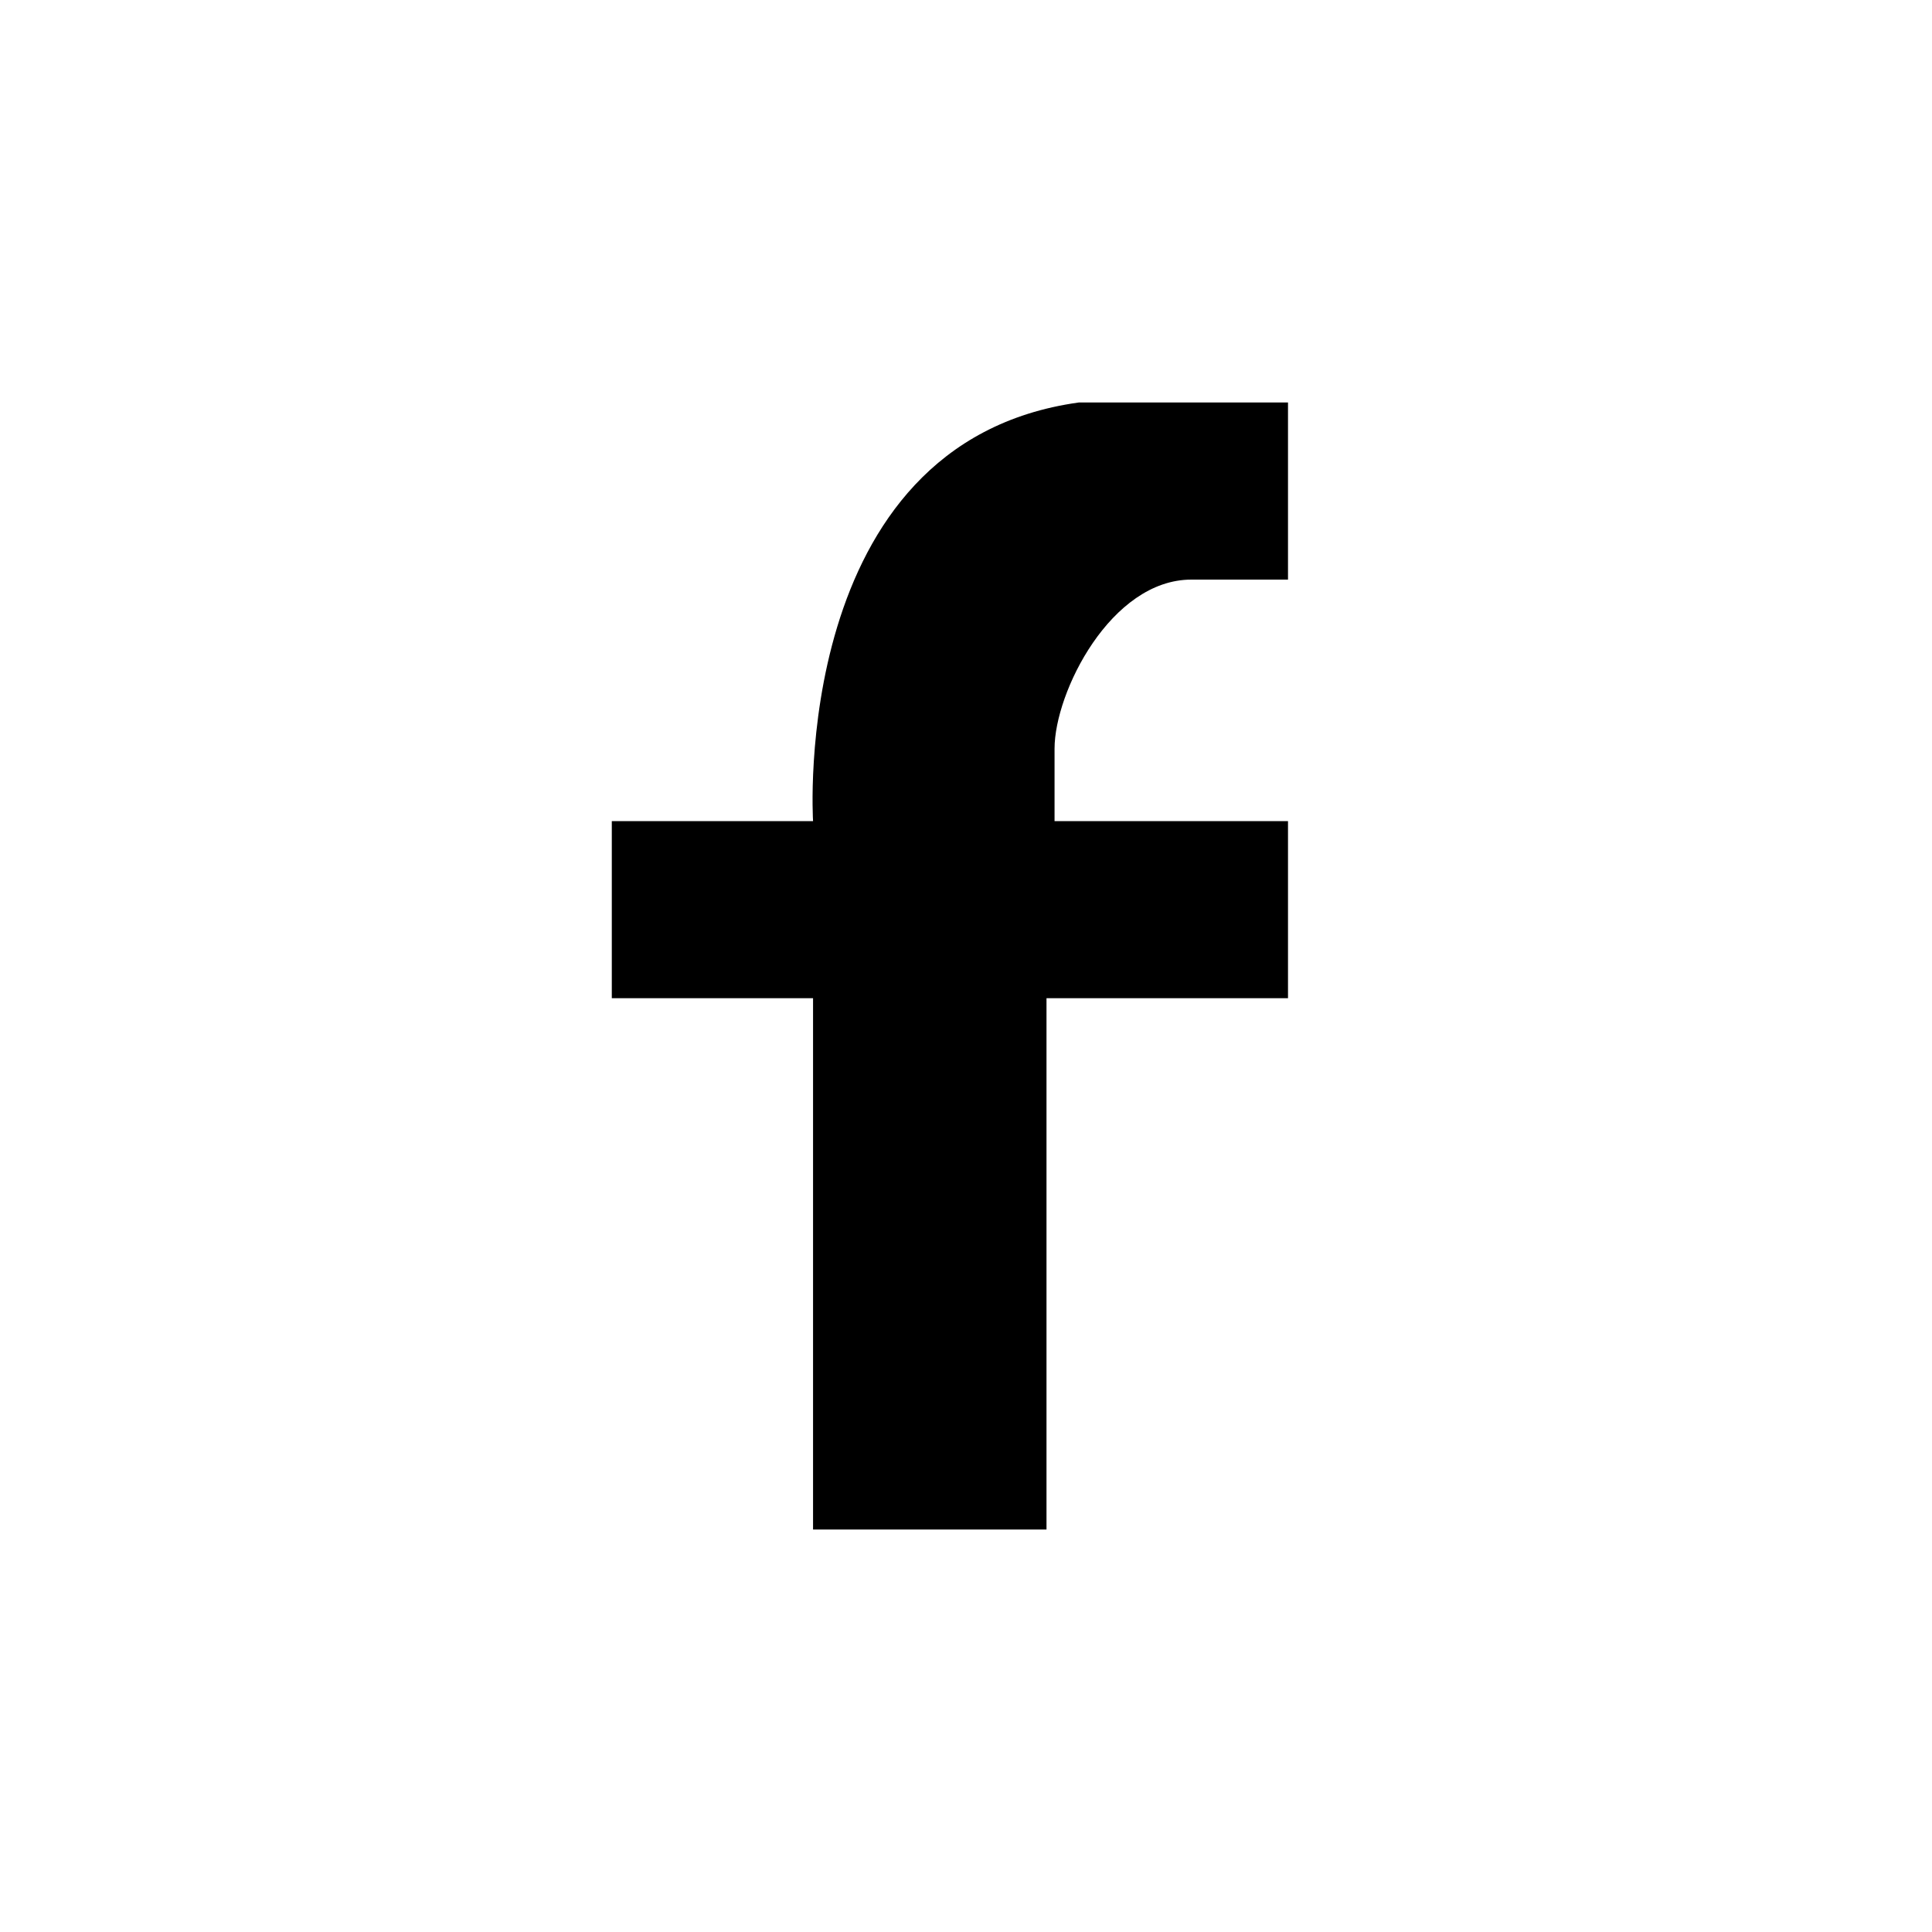 <svg width="24" height="24" fill="none" xmlns="http://www.w3.org/2000/svg"><path fill="currentColor" d="M10.1 10.2H7.6v2.2h2.5V19H13v-6.6h3v-2.2h-2.9v-.9c0-.7.7-2.1 1.7-2.1H16V5h-2.6c-3.6.5-3.3 5.2-3.3 5.2Z"/></svg>